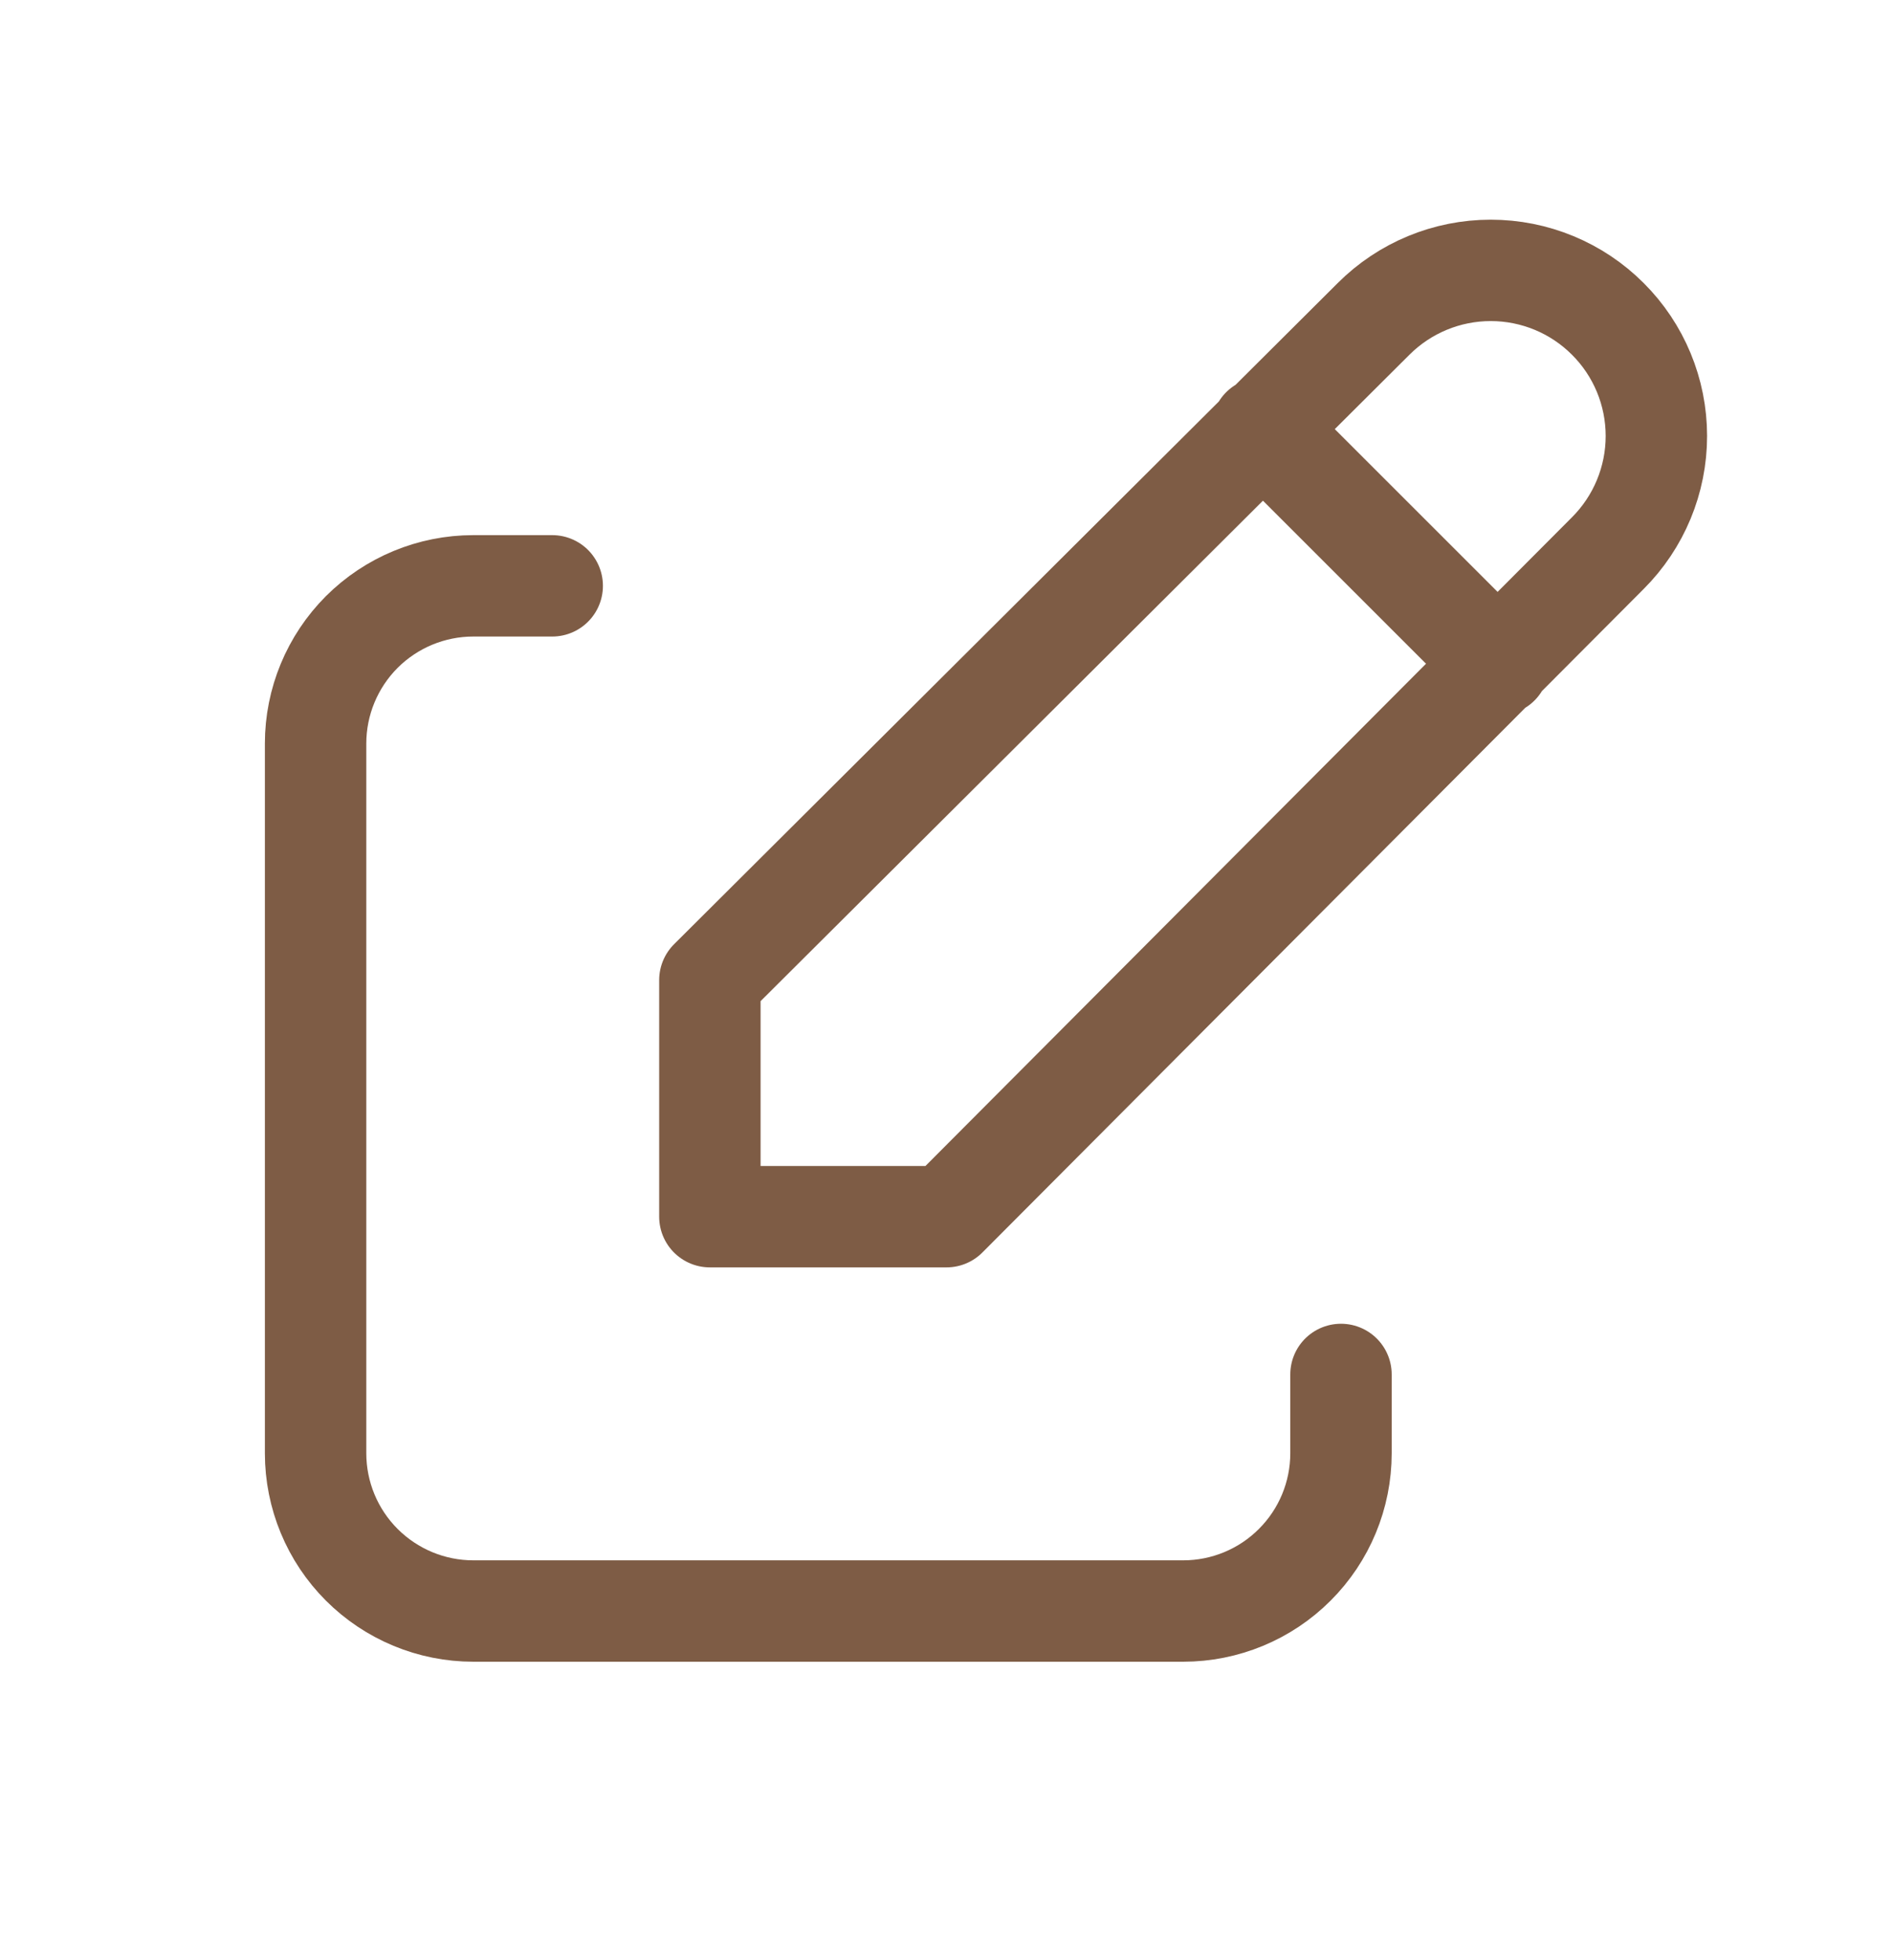 <svg width="28" height="29" viewBox="0 0 28 29" fill="none" xmlns="http://www.w3.org/2000/svg">
<path d="M8.168 8.667H7.001C6.382 8.667 5.789 8.913 5.351 9.35C4.914 9.788 4.668 10.382 4.668 11V21.5C4.668 22.119 4.914 22.713 5.351 23.15C5.789 23.588 6.382 23.834 7.001 23.834H17.501C18.12 23.834 18.714 23.588 19.151 23.15C19.589 22.713 19.835 22.119 19.835 21.5V20.334" stroke="#7E5C45" stroke-width="1.5" stroke-linecap="round" stroke-linejoin="round"/>
<path d="M18.667 6.333L22.167 9.833M23.782 8.183C24.242 7.723 24.5 7.1 24.5 6.45C24.5 5.8 24.242 5.177 23.782 4.718C23.323 4.258 22.7 4 22.05 4C21.4 4 20.777 4.258 20.317 4.718L10.5 14.5V18H14L23.782 8.183Z" stroke="#7E5C45" stroke-width="1.5" stroke-linecap="round" stroke-linejoin="round"/>
</svg>
